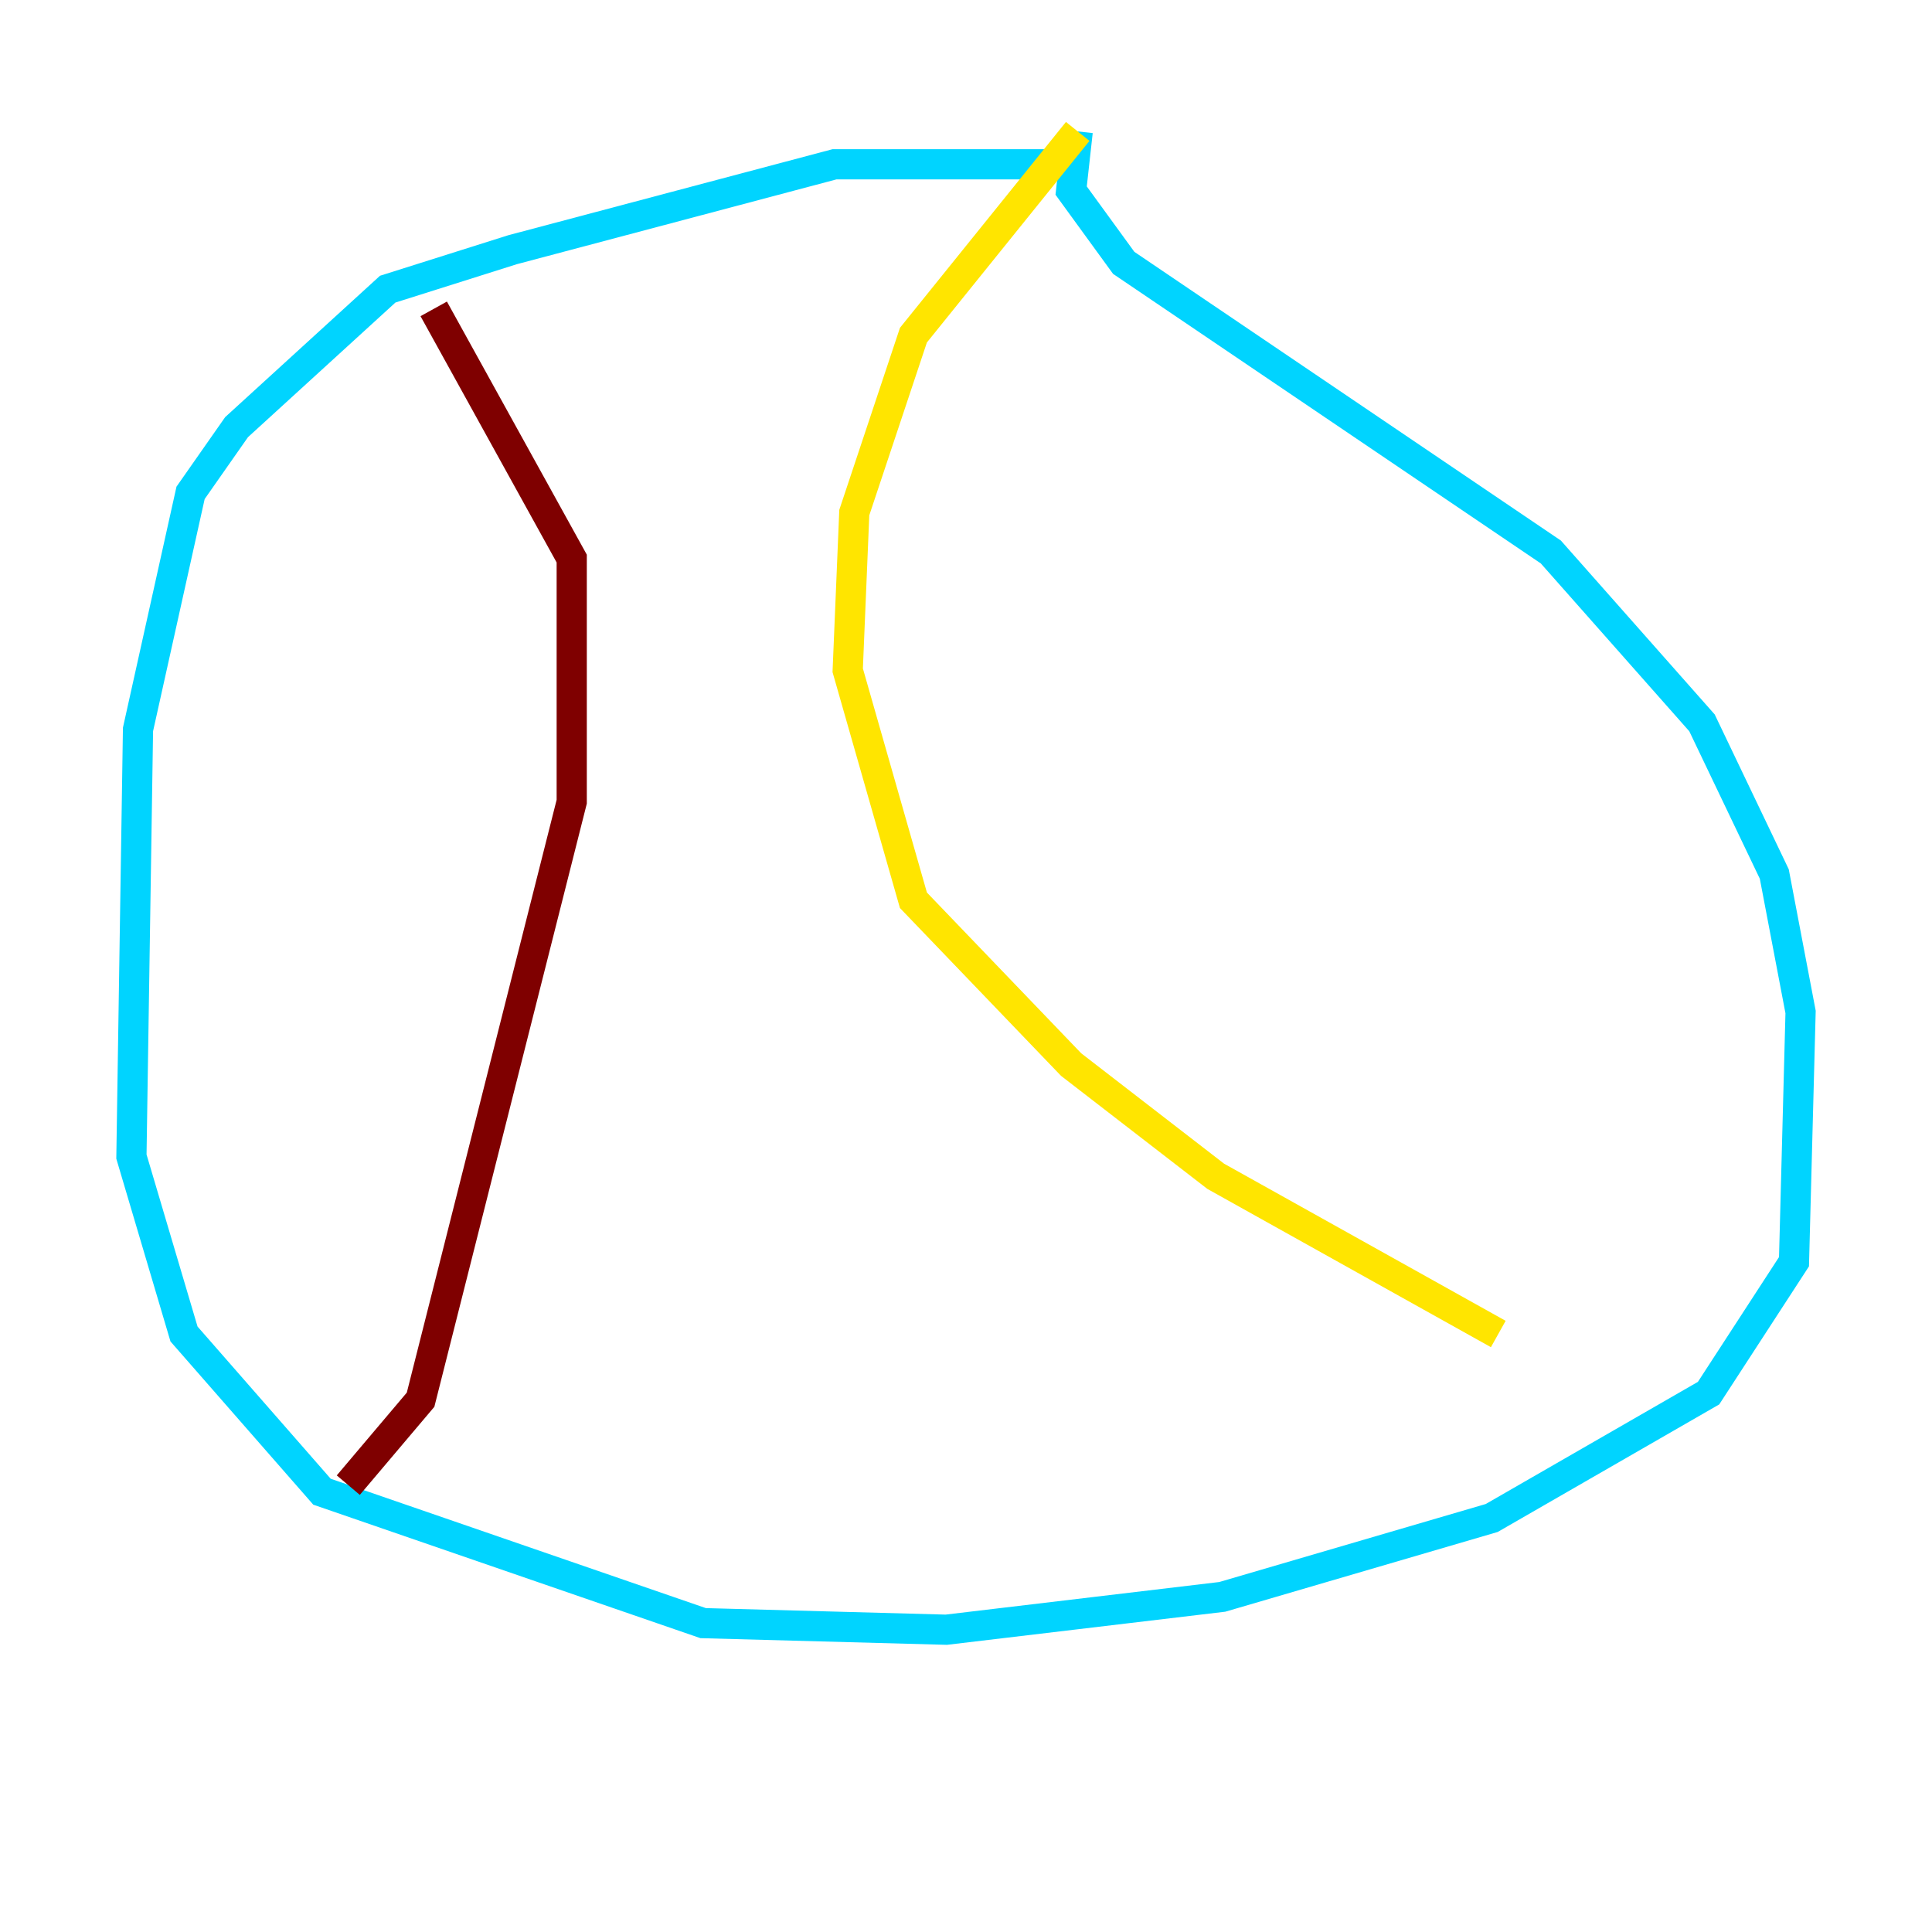 <?xml version="1.0" encoding="utf-8" ?>
<svg baseProfile="tiny" height="128" version="1.2" viewBox="0,0,128,128" width="128" xmlns="http://www.w3.org/2000/svg" xmlns:ev="http://www.w3.org/2001/xml-events" xmlns:xlink="http://www.w3.org/1999/xlink"><defs /><polyline fill="none" points="71.837,10.884 71.837,10.884" stroke="#00007f" stroke-width="2" /><polyline fill="none" points="71.837,10.884 55.292,10.884 33.959,16.544 25.687,19.157 15.674,28.299 12.626,32.653 9.143,48.327 8.707,76.626 12.191,88.381 21.333,98.83 46.585,107.537 62.694,107.973 80.98,105.796 98.83,100.571 113.197,92.299 118.857,83.592 119.293,67.048 117.551,57.905 112.762,47.891 102.748,36.571 74.449,17.415 70.966,12.626 71.401,8.707" stroke="#00d4ff" stroke-width="2" /><polyline fill="none" points="71.401,8.707 60.517,22.204 56.599,33.959 56.163,44.408 60.517,59.646 70.966,70.531 80.544,77.932 99.265,88.381" stroke="#ffe500" stroke-width="2" /><polyline fill="none" points="28.735,20.463 37.878,37.007 37.878,53.116 27.864,92.735 23.075,98.395" stroke="#7f0000" stroke-width="2" /></svg>